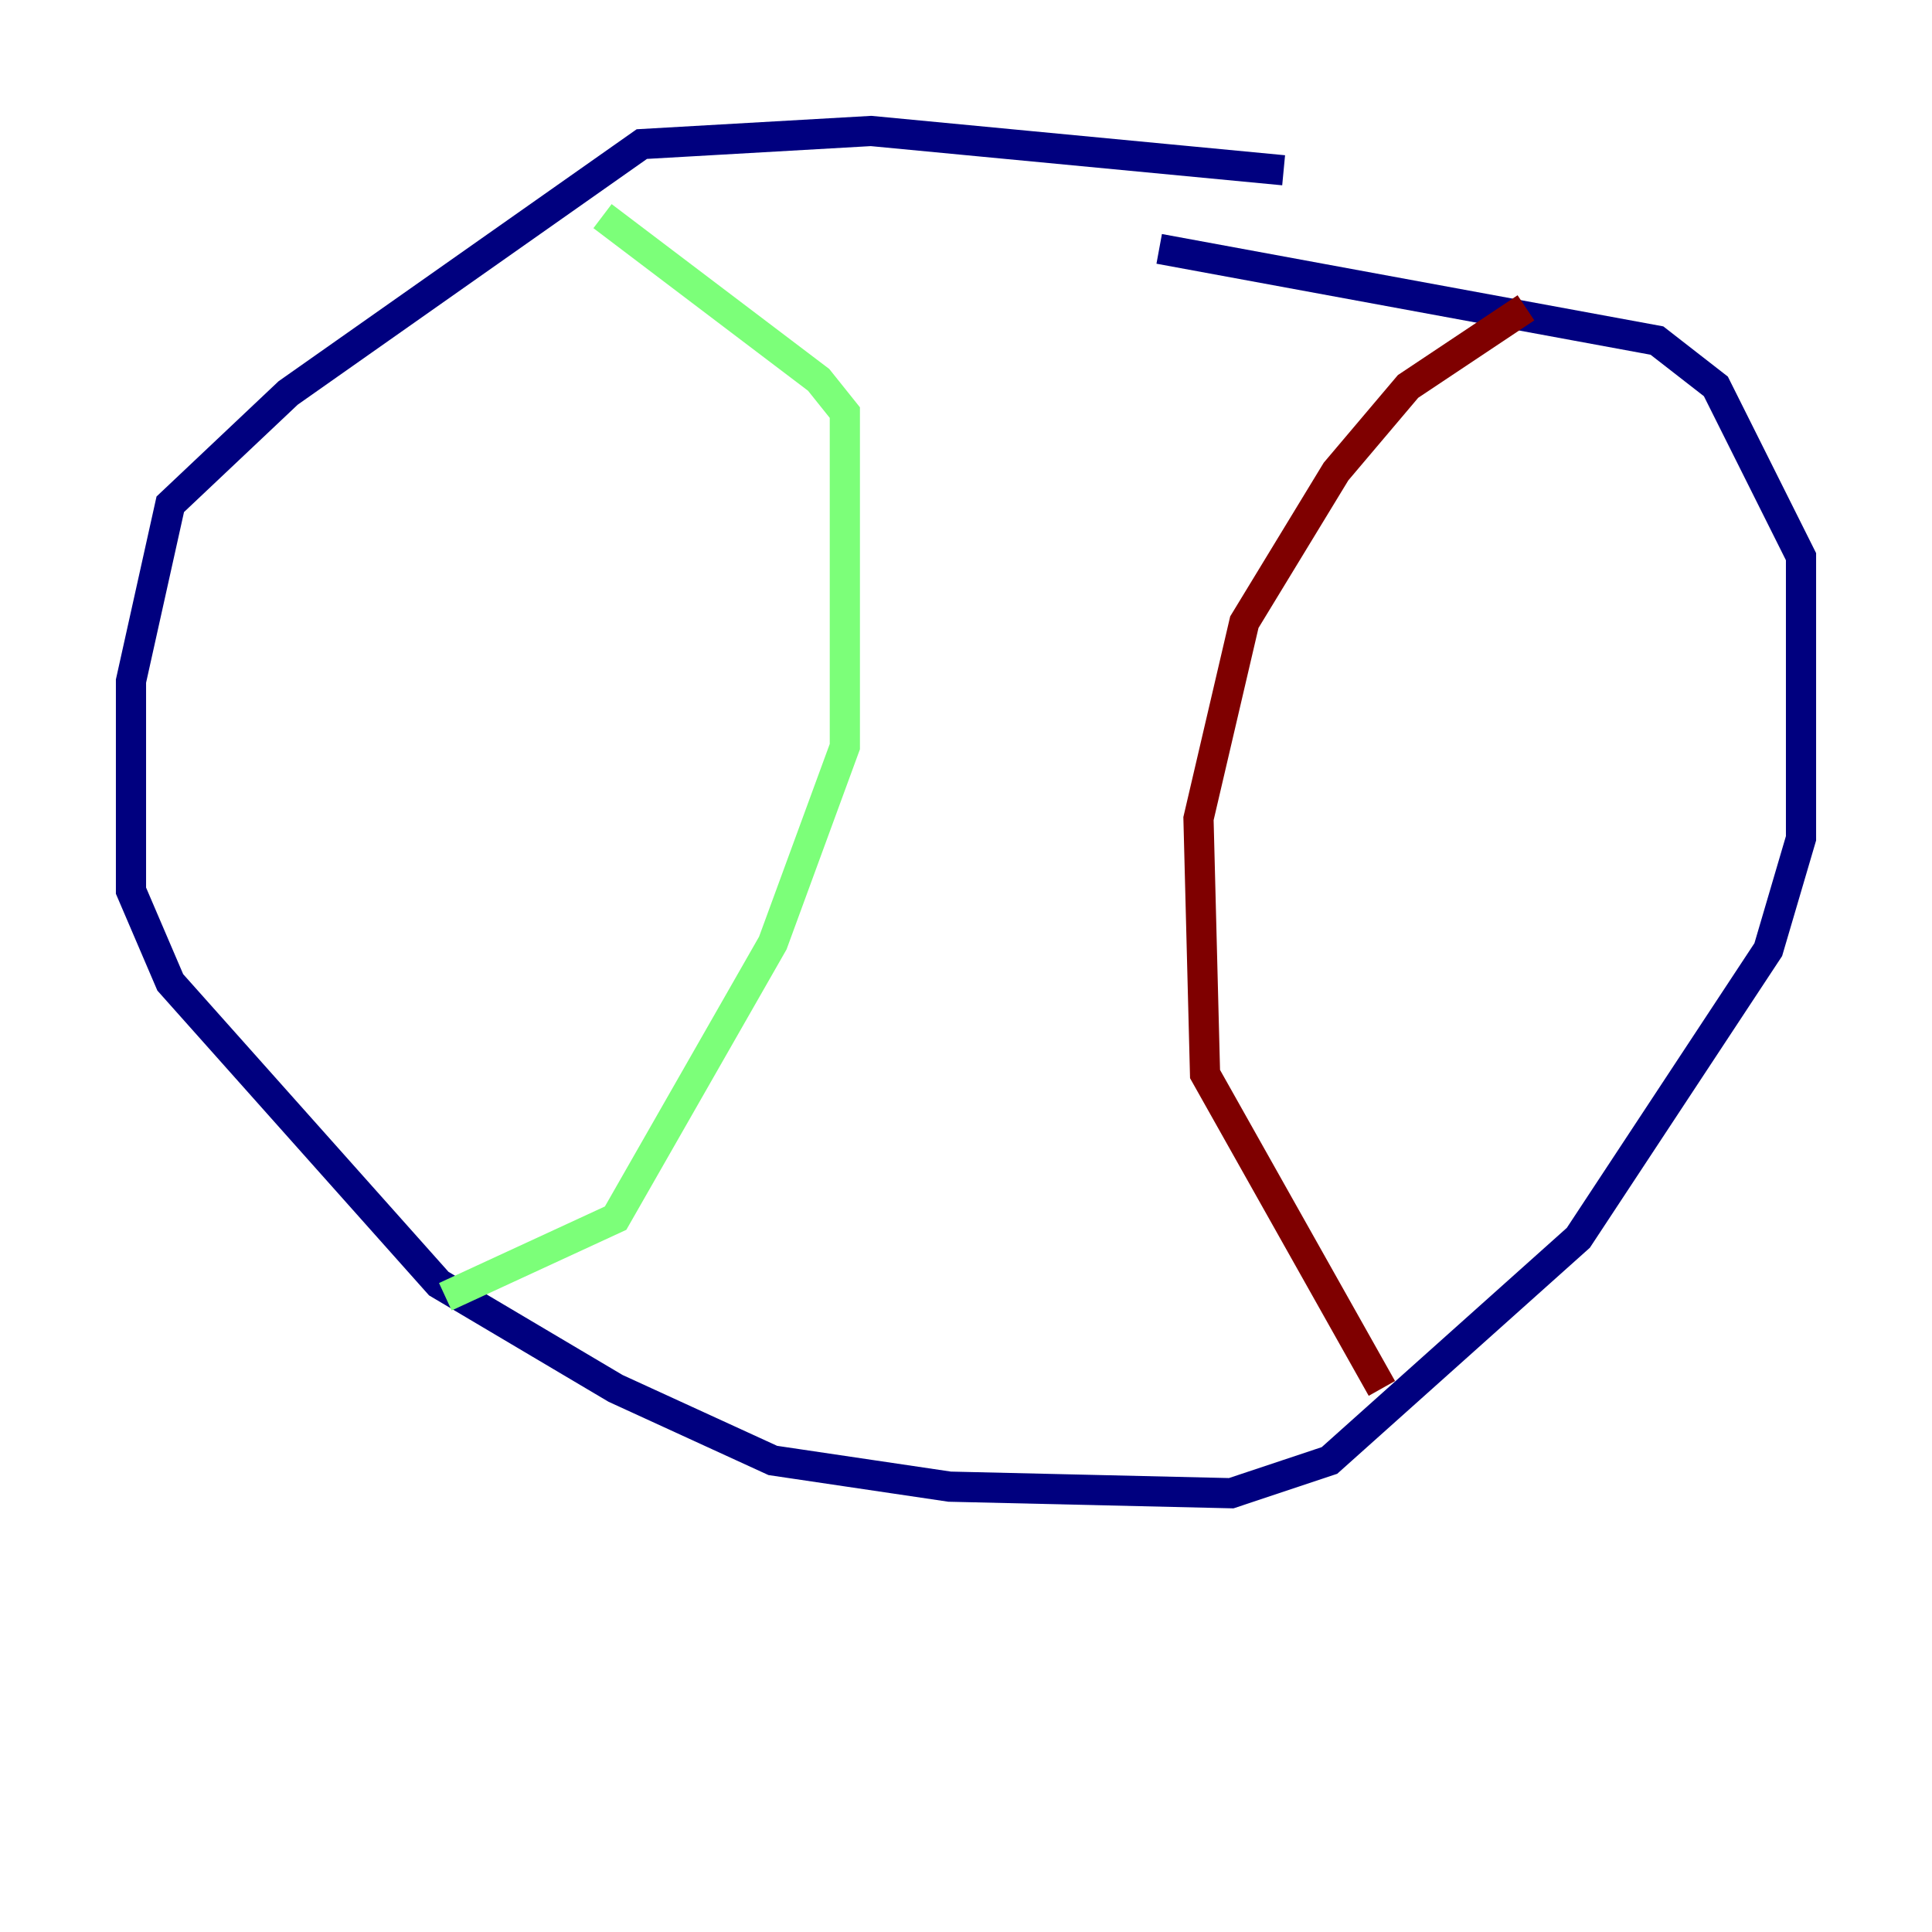 <?xml version="1.0" encoding="utf-8" ?>
<svg baseProfile="tiny" height="128" version="1.2" viewBox="0,0,128,128" width="128" xmlns="http://www.w3.org/2000/svg" xmlns:ev="http://www.w3.org/2001/xml-events" xmlns:xlink="http://www.w3.org/1999/xlink"><defs /><polyline fill="none" points="85.044,11.281 57.709,8.678 42.522,9.546 19.091,26.034 11.281,33.41 8.678,45.125 8.678,59.01 11.281,65.085 29.071,85.044 40.786,91.986 51.2,96.759 62.915,98.495 81.573,98.929 88.081,96.759 104.57,82.007 117.153,62.915 119.322,55.539 119.322,36.881 113.681,25.6 109.776,22.563 76.8,16.488" stroke="#00007f" stroke-width="2" /><polyline fill="none" points="39.919,14.319 54.237,25.166 55.973,27.336 55.973,49.464 51.2,62.481 40.786,80.705 29.505,85.912" stroke="#7cff79" stroke-width="2" /><polyline fill="none" points="101.098,20.393 93.288,25.6 88.515,31.241 82.441,41.22 79.403,54.237 79.837,71.159 91.552,91.986" stroke="#7f0000" stroke-width="2" /></svg>